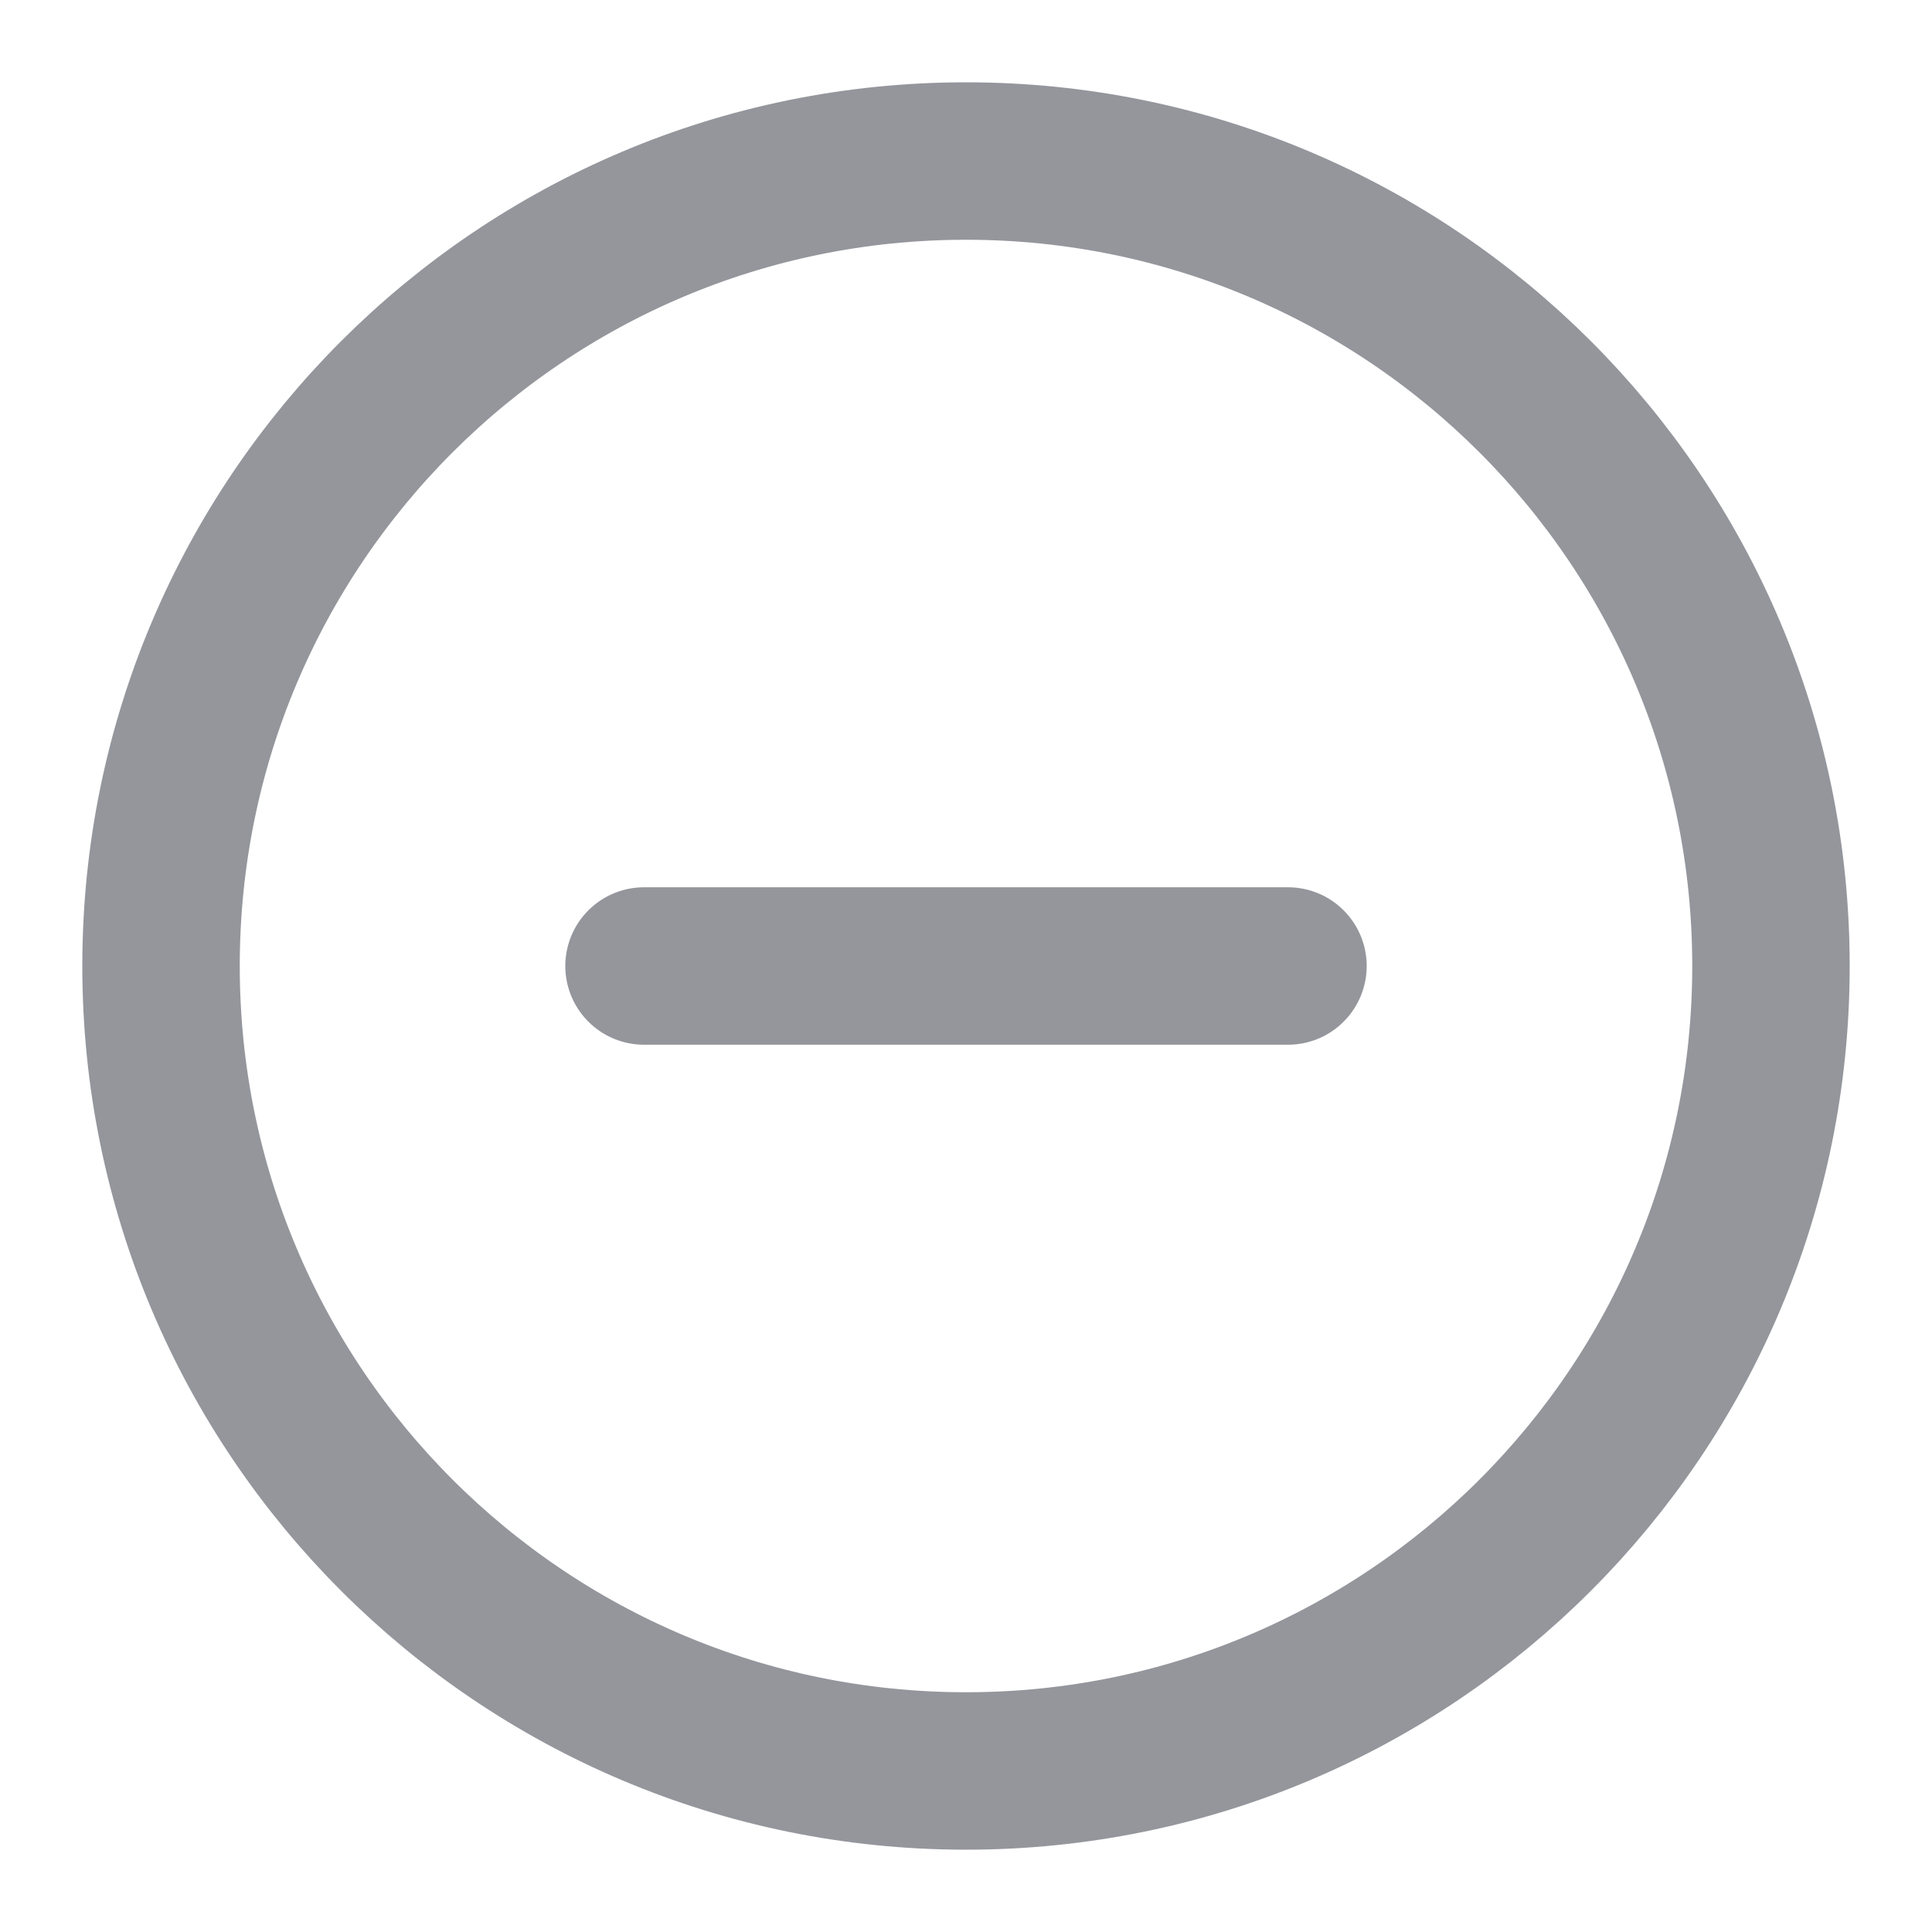 <svg width="20" height="20" viewBox="0 0 20 20" fill="none" xmlns="http://www.w3.org/2000/svg">
<g clip-path="url(#clip0_580_12309)">
<path d="M6.667 10H13.333M18.333 10C18.333 14.602 14.602 18.333 10 18.333C5.398 18.333 1.667 14.602 1.667 10C1.667 5.397 5.398 1.667 10 1.667C14.602 1.667 18.333 5.397 18.333 10Z" stroke="#94969C" stroke-width="1.63" stroke-linecap="round" stroke-linejoin="round"/>
</g>
<defs>
<clipPath id="clip0_580_12309">
<rect width="20" height="20" fill="white"/>
</clipPath>
</defs>
</svg>
